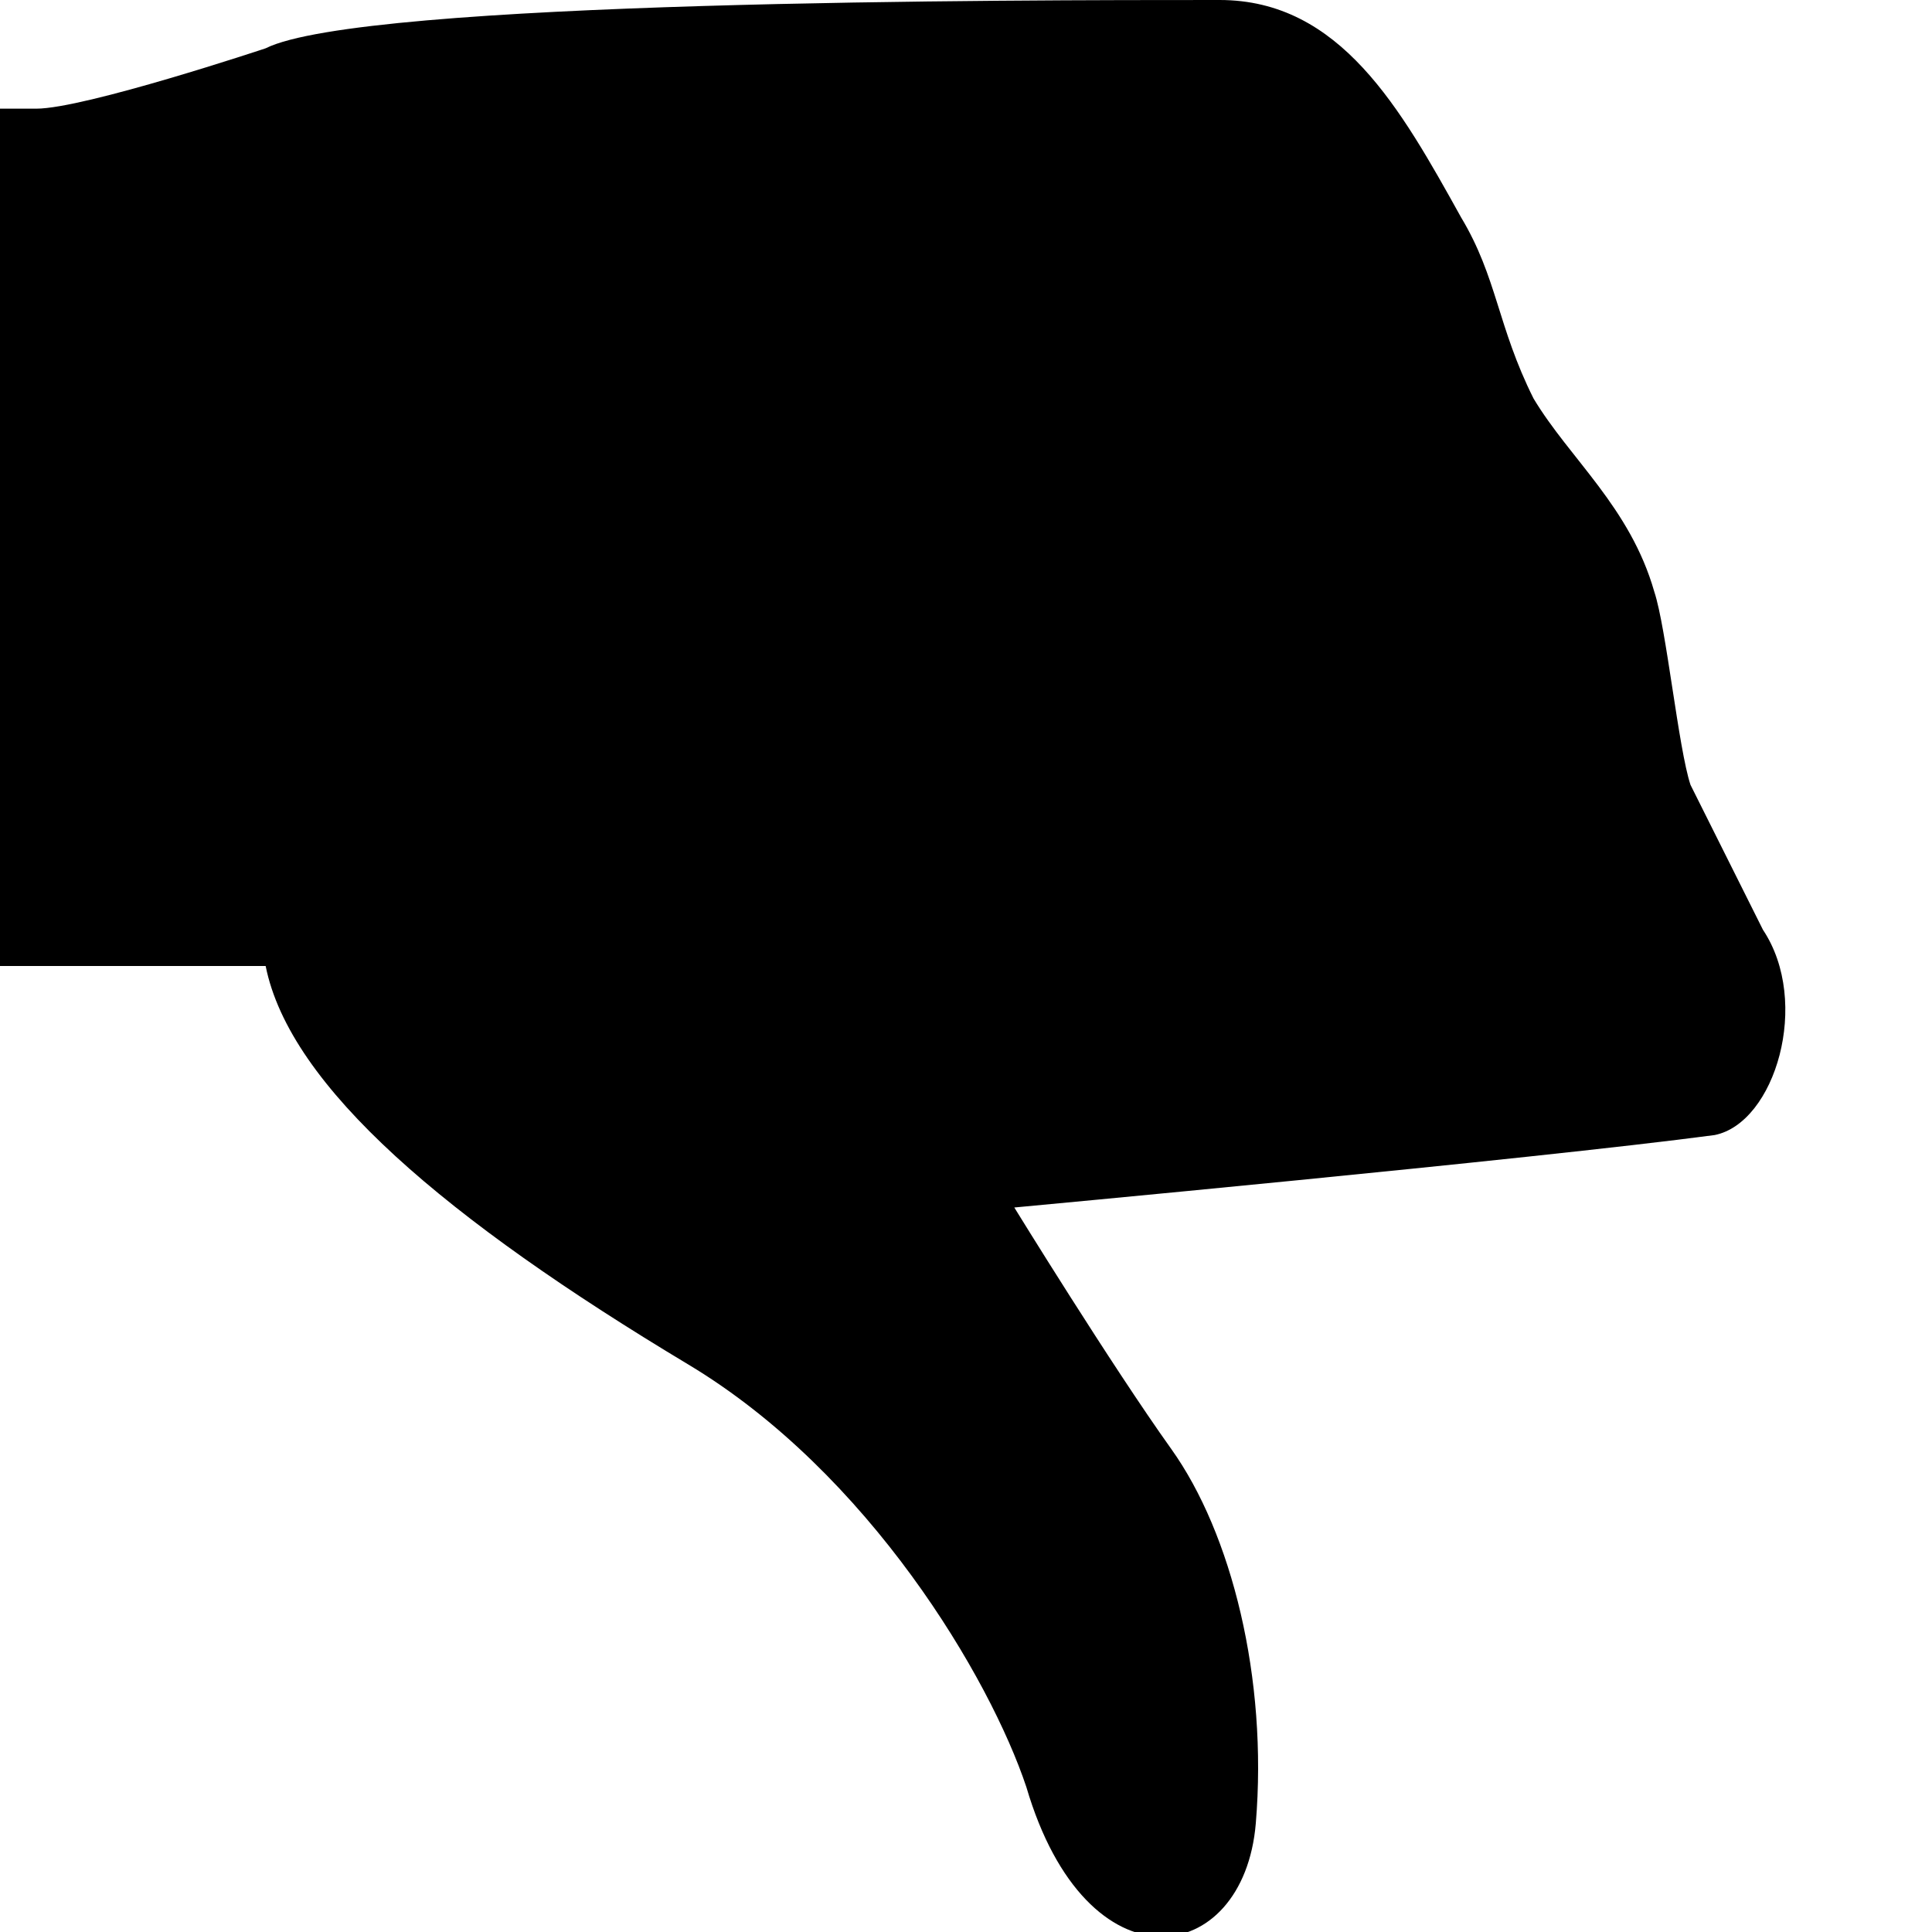 <?xml version="1.0" encoding="utf-8"?>
<!-- Generator: Adobe Illustrator 17.1.0, SVG Export Plug-In . SVG Version: 6.00 Build 0)  -->
<!DOCTYPE svg PUBLIC "-//W3C//DTD SVG 1.1//EN" "http://www.w3.org/Graphics/SVG/1.1/DTD/svg11.dtd">
<svg version="1.1" id="Layer_1" xmlns="http://www.w3.org/2000/svg" xmlns:xlink="http://www.w3.org/1999/xlink" x="0px" y="0px"
	 height="16px" width="16px" viewBox="0 0 16 16" enable-background="new 0 0 16 16" xml:space="preserve">
<g id="_x31_9_black_2_">
	<path d="M2.2,8c0.2,1,1.5,2.1,3.5,3.3c1.5,0.9,2.5,2.6,2.8,3.5c0.5,1.7,1.8,1.5,1.9,0.3c0.1-1.2-0.2-2.4-0.7-3.1
		c-0.5-0.7-1.3-2-1.3-2s4.3-0.4,5.8-0.6c0.5-0.1,0.8-1.1,0.4-1.7c-0.1-0.2-0.5-1-0.6-1.2c-0.1-0.3-0.2-1.3-0.3-1.6
		c-0.2-0.7-0.7-1.1-1-1.6c-0.3-0.6-0.3-1-0.6-1.5C11.6,0.9,11.1,0,10.1,0C8.4,0,3,0,2.2,0.4c0,0-1.5,0.5-1.9,0.5H0V8H2.2z"/>
</g>
</svg>
